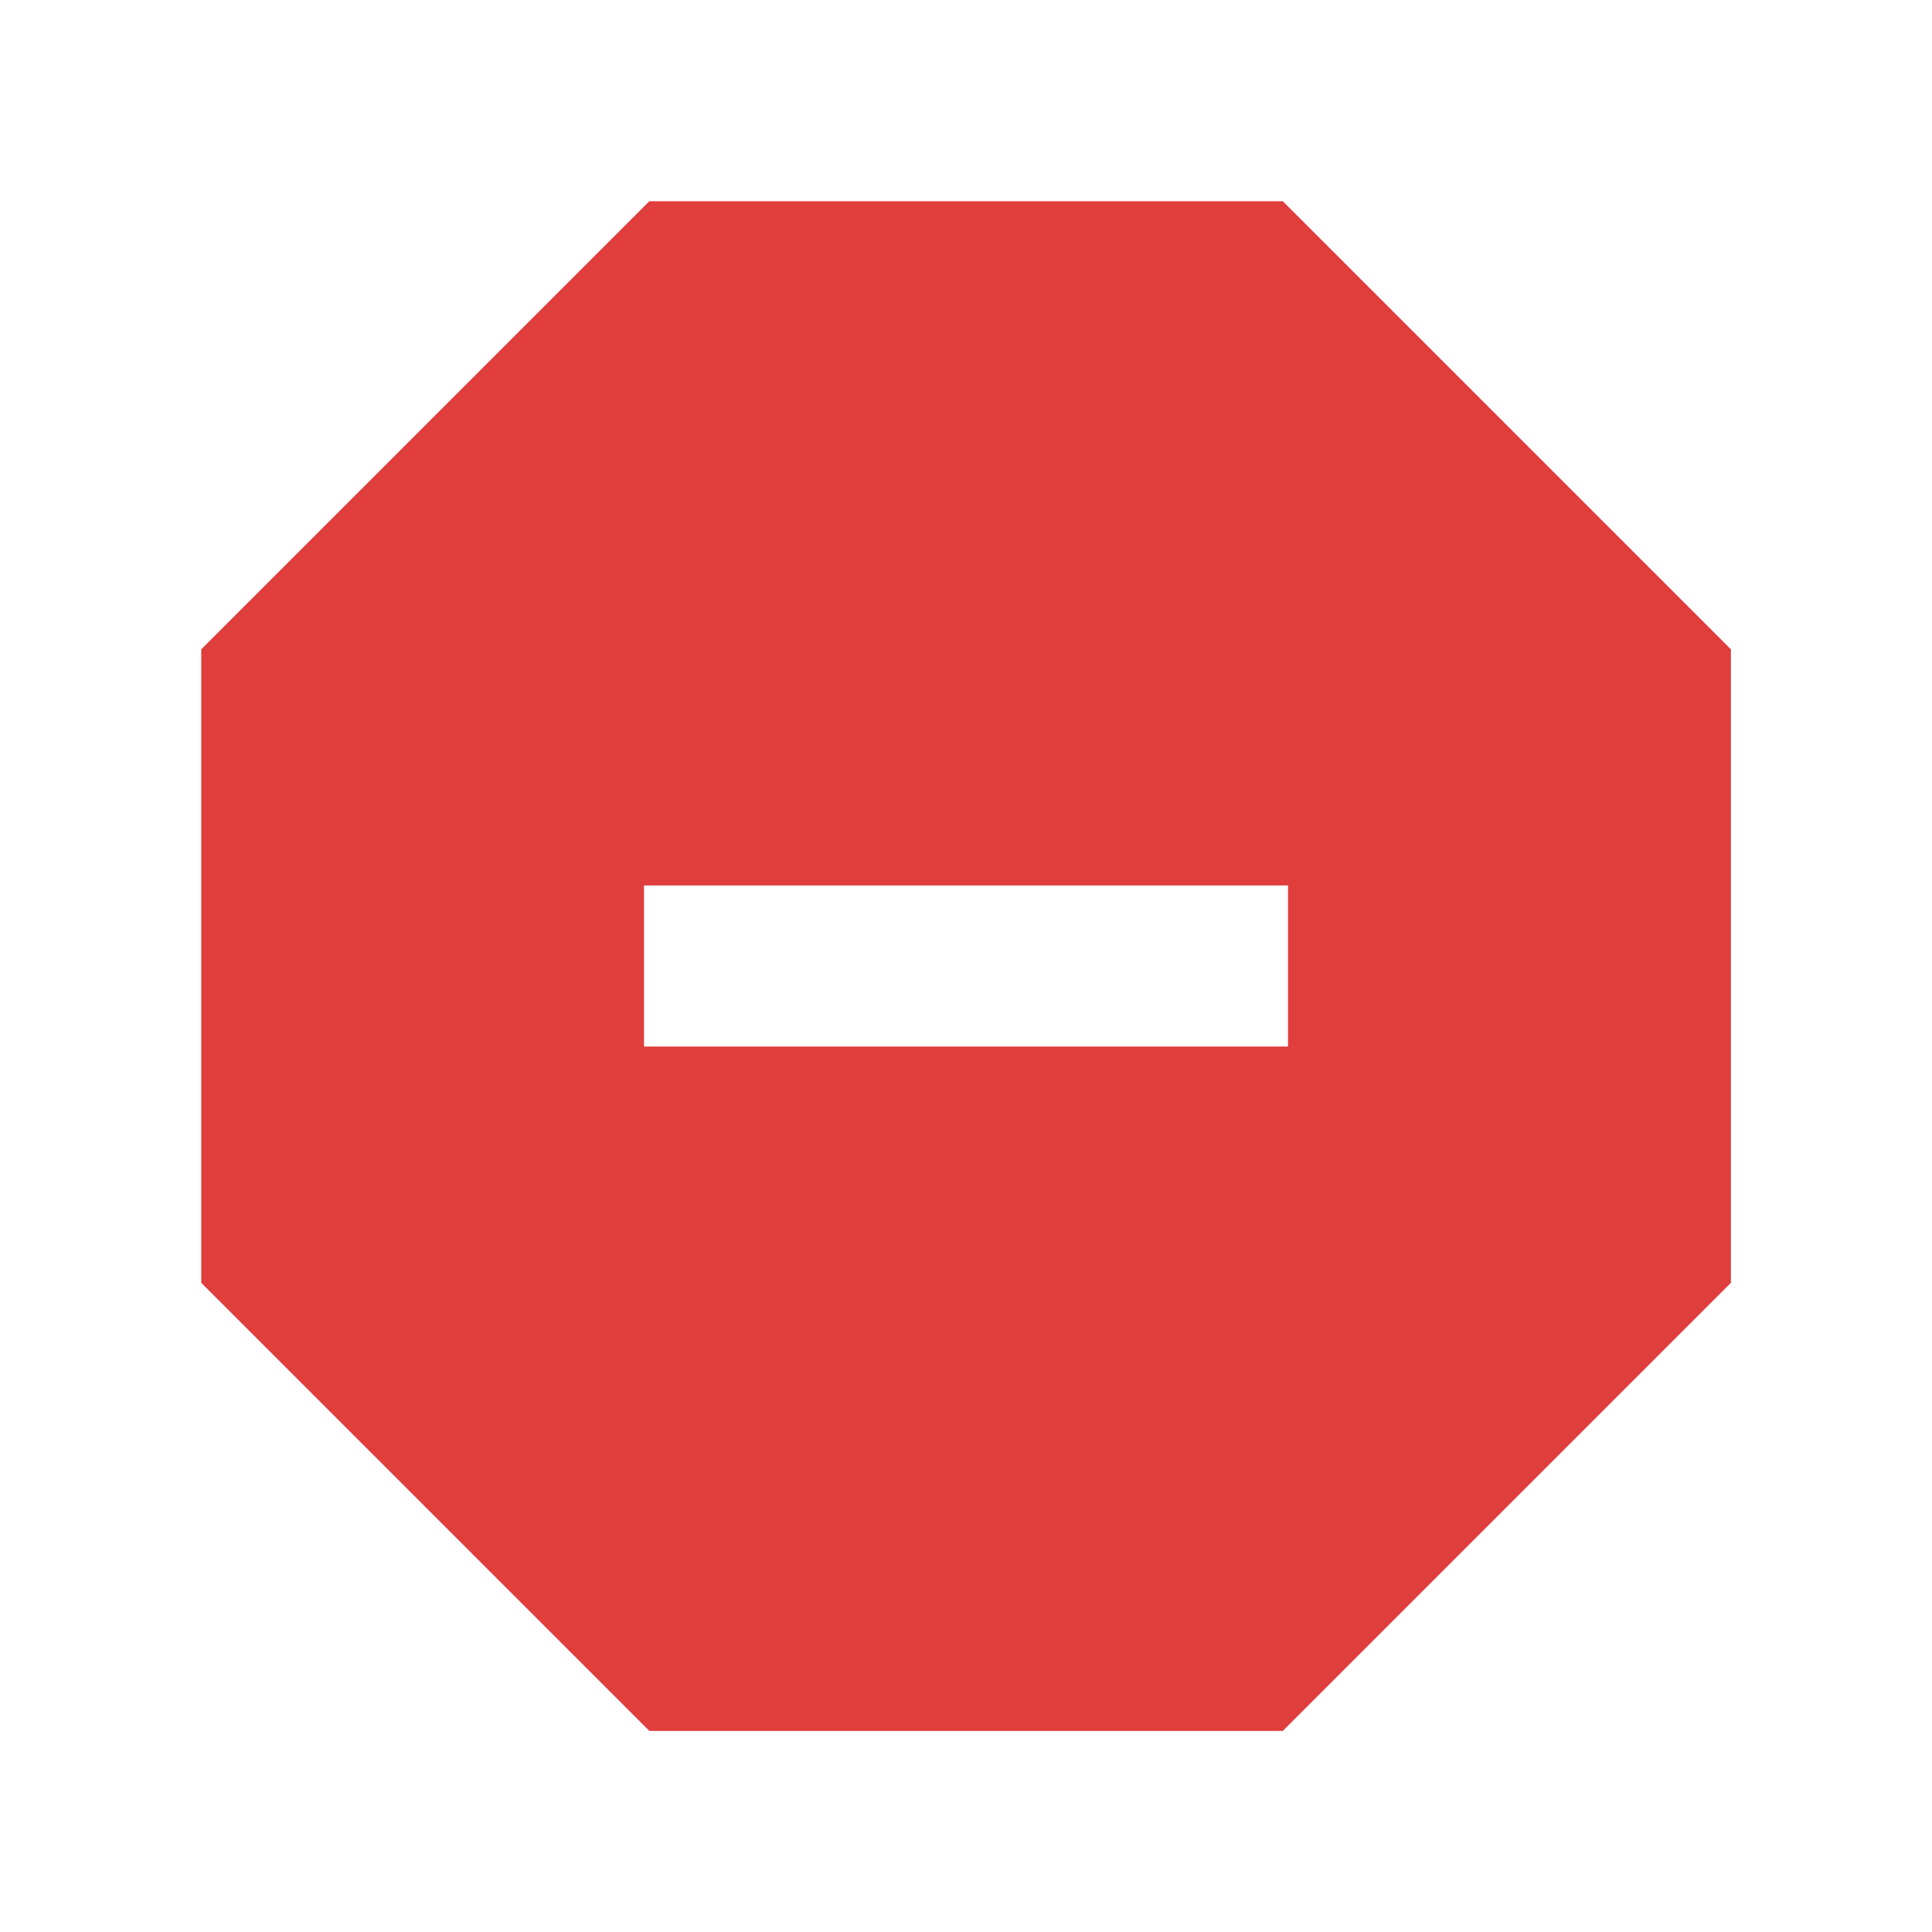 <svg width="12" height="12" viewBox="0 0 12 12" fill="none" xmlns="http://www.w3.org/2000/svg">
<path d="M7.968 1.25L10.751 4.033V7.968L7.968 10.751H4.033L1.25 7.968V4.033L4.033 1.25H7.968ZM4 5.5V6.5H8V5.5H4Z" fill="#E03D3D"/>
</svg>
